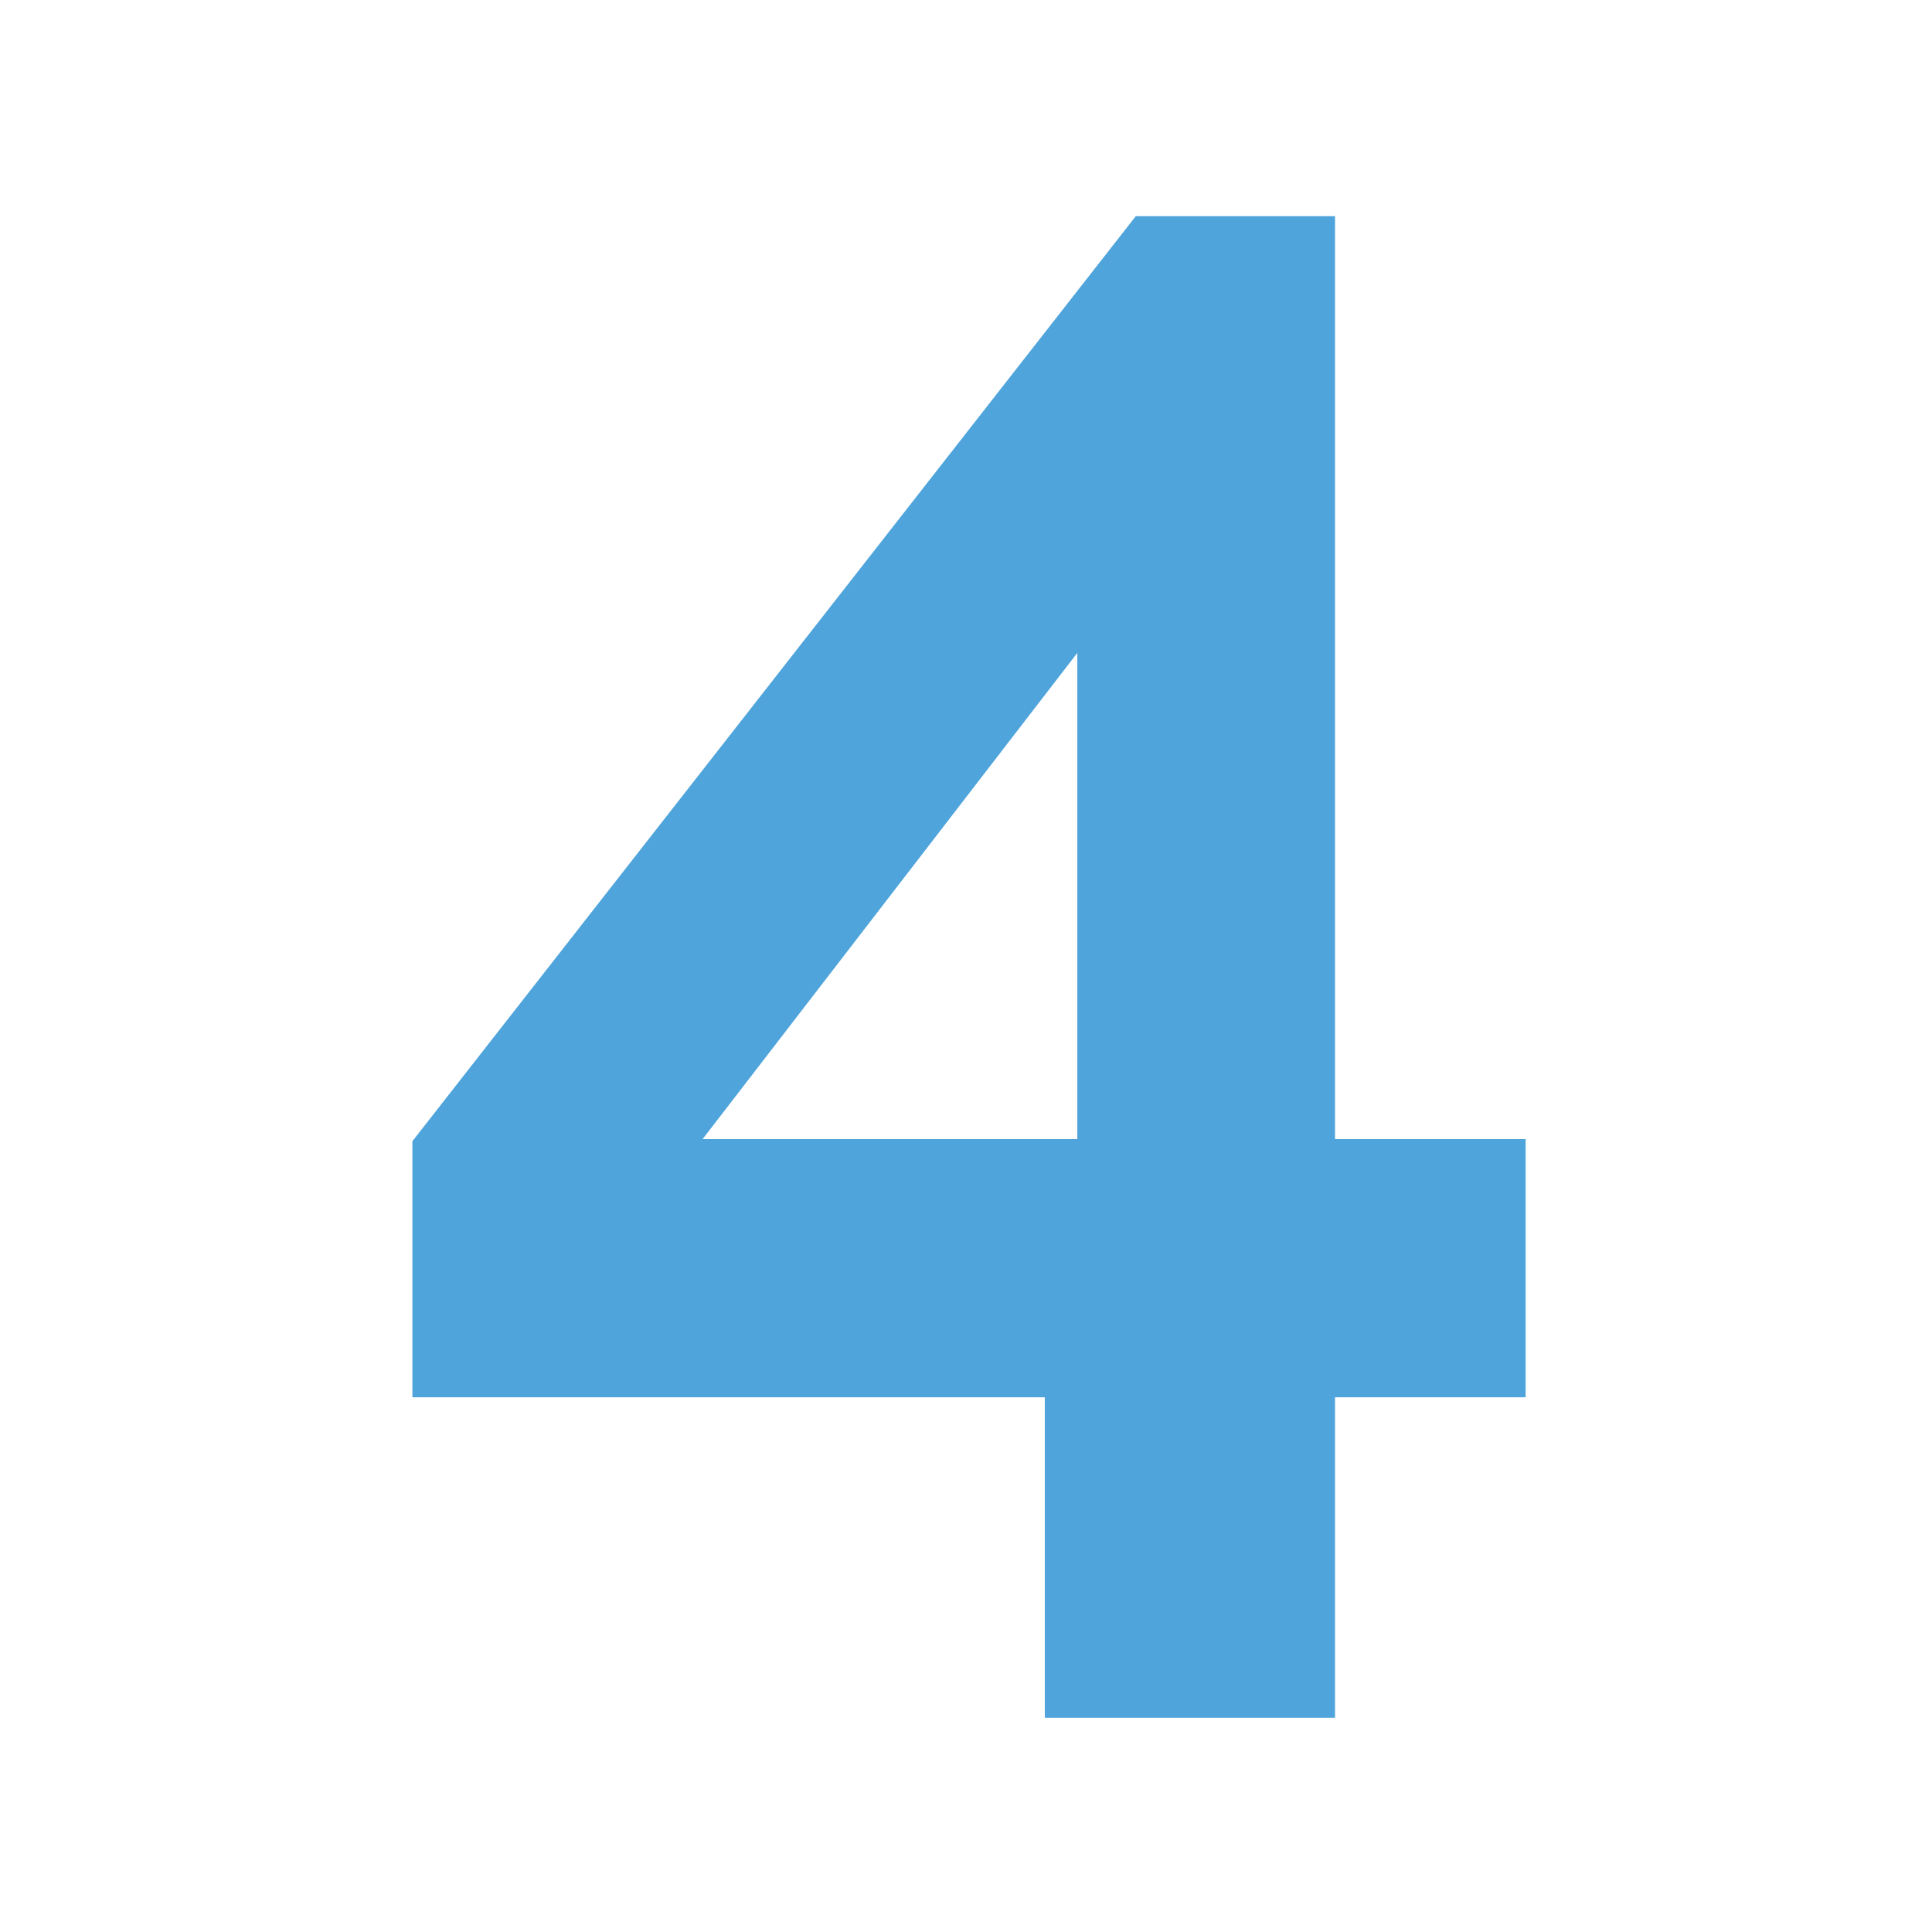 <?xml version="1.0" encoding="utf-8"?>
<!-- Generator: Adobe Illustrator 16.0.0, SVG Export Plug-In . SVG Version: 6.00 Build 0)  -->
<!DOCTYPE svg PUBLIC "-//W3C//DTD SVG 1.1//EN" "http://www.w3.org/Graphics/SVG/1.1/DTD/svg11.dtd">
<svg version="1.1" id="Layer_1" xmlns="http://www.w3.org/2000/svg" xmlns:xlink="http://www.w3.org/1999/xlink" x="0px" y="0px"
	 width="400px" height="400px" viewBox="0 0 400 400" enable-background="new 0 0 400 400" xml:space="preserve">
<g>
	<path fill="#4FA4DB" d="M216.316,355.646v-66.359H85.381v-53.012L235.15,44.758h41.254v191.08h39.46v53.449h-39.46v66.359H216.316z
		 M145.468,235.838h77.578V135.176L145.468,235.838z"/>
</g>
</svg>
